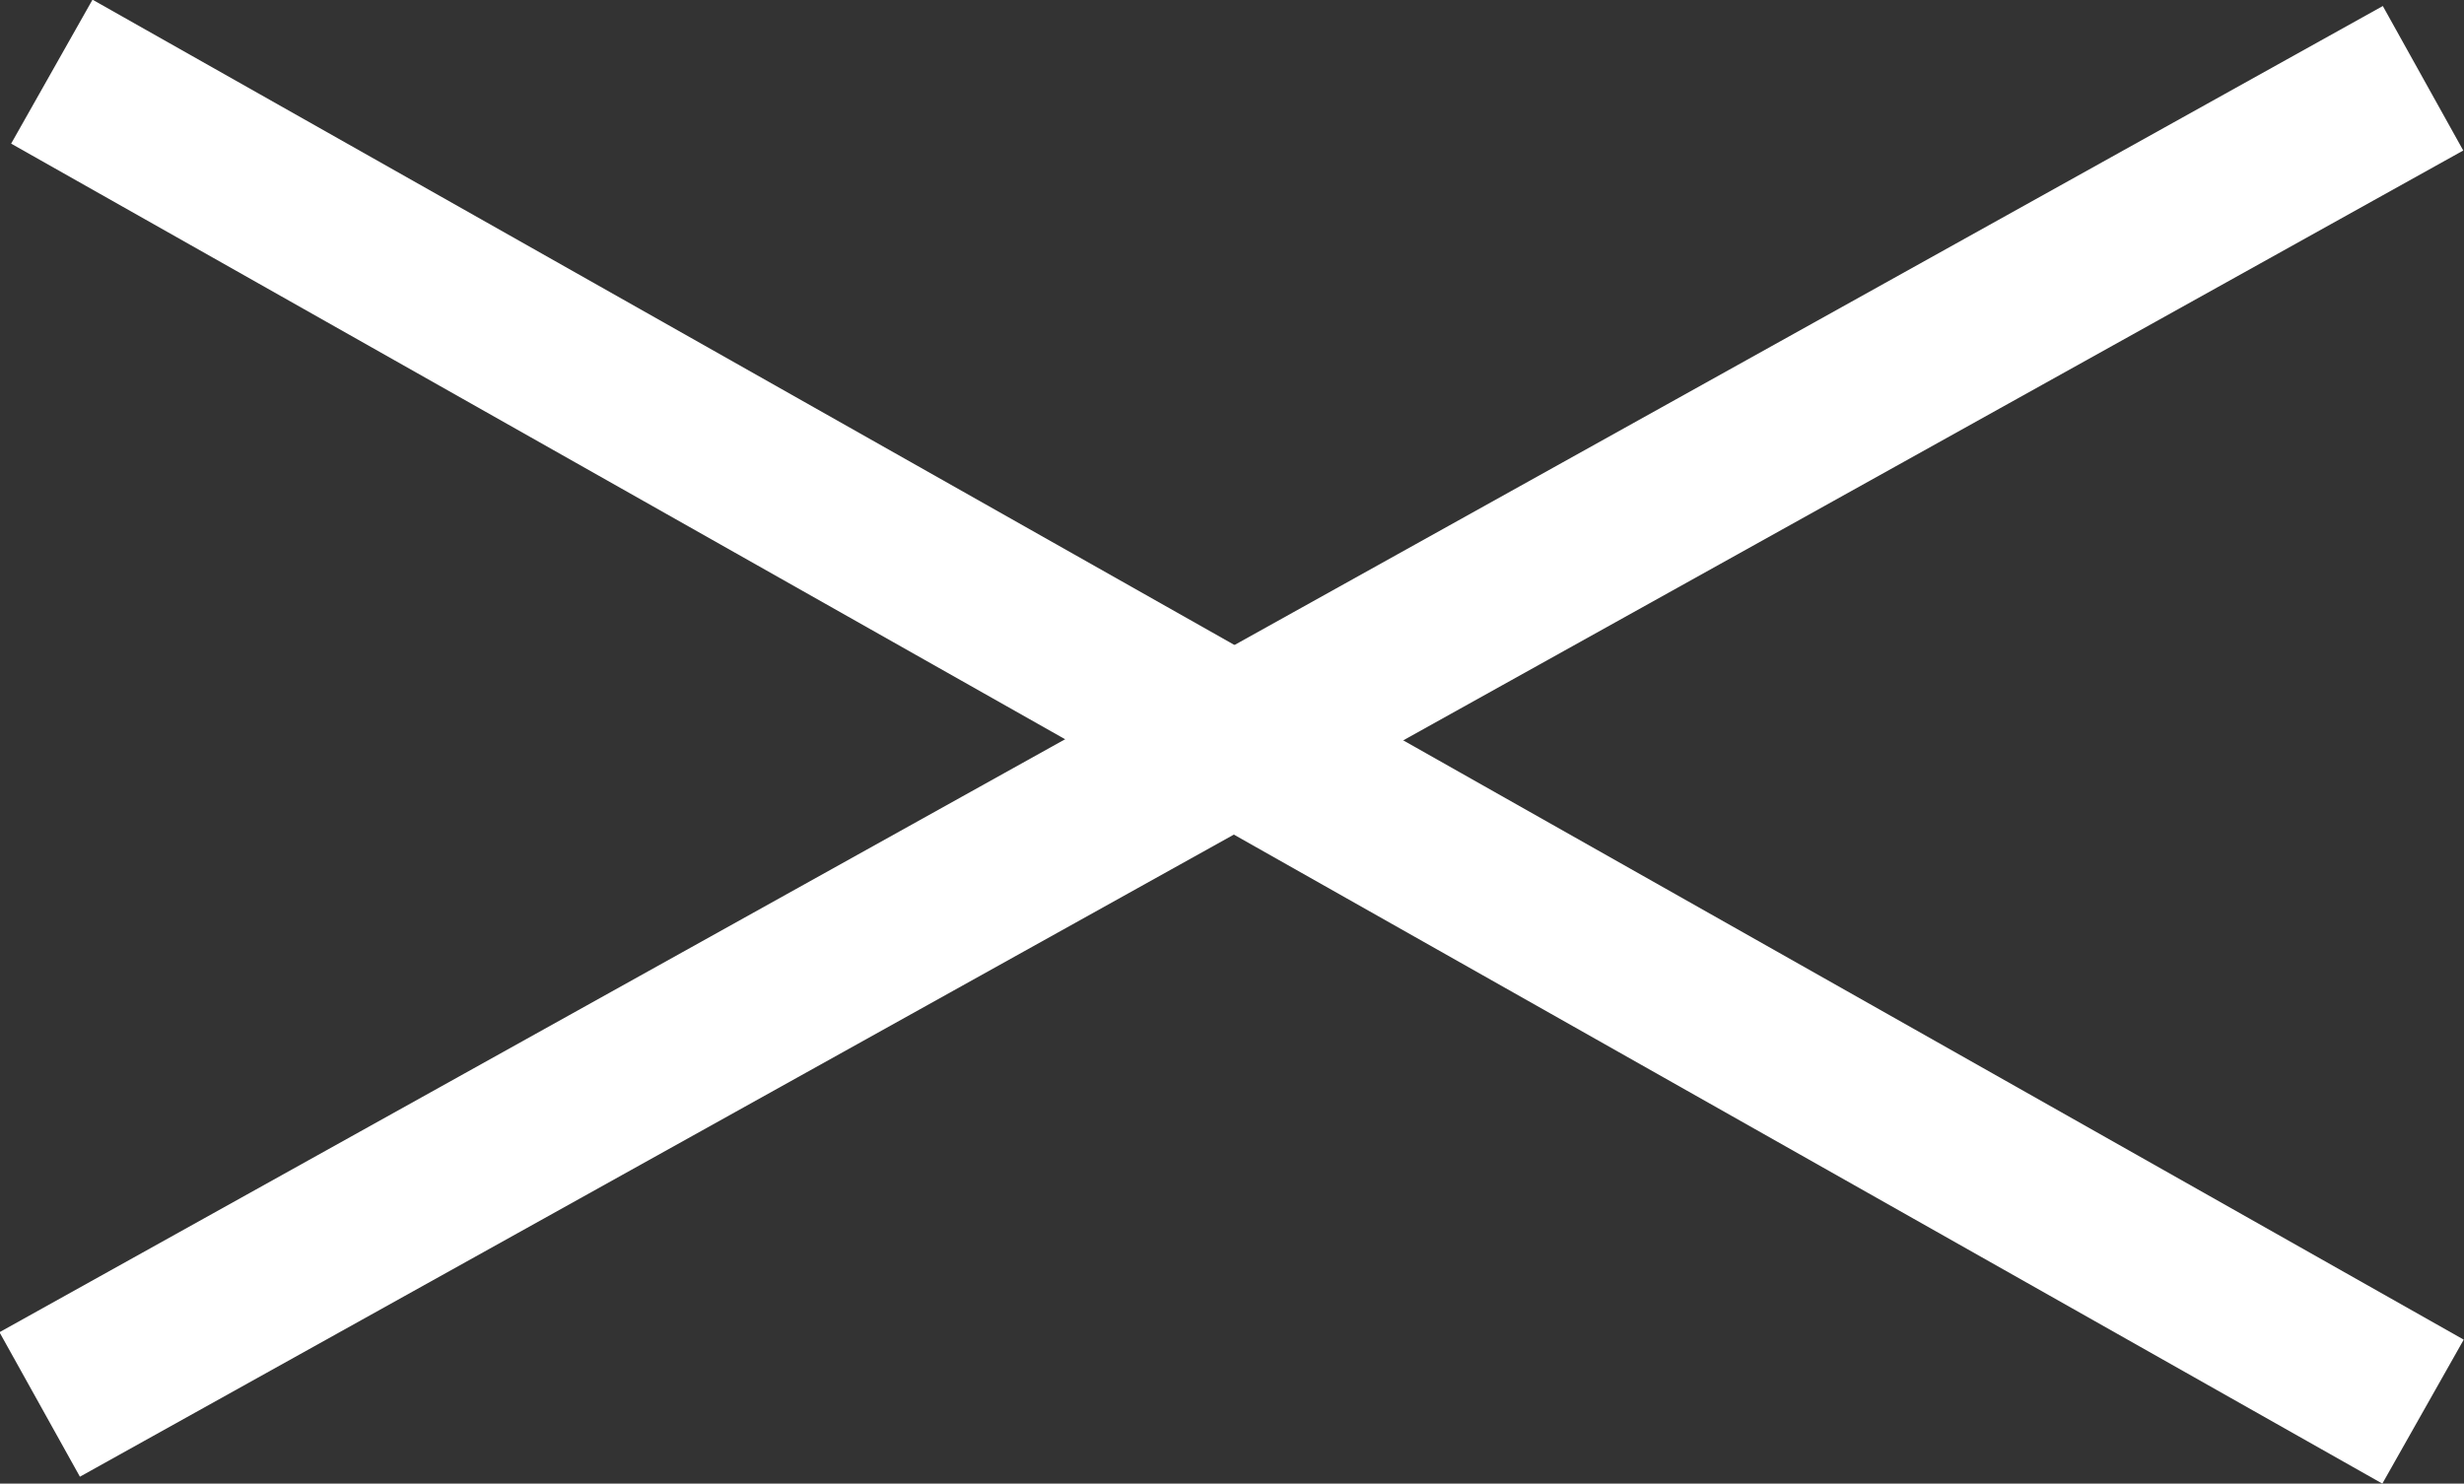 <svg width="44.693" height="26.916" viewBox="0 0 44.693 26.916" fill="none" xmlns="http://www.w3.org/2000/svg" xmlns:xlink="http://www.w3.org/1999/xlink">
	<rect x="0" y="0" width="44.693" height="26.916" fill="#333333" stroke="none"/>
	<desc>
			Created with Pixso.
	</desc>
	<defs/>
	<path id="Line 1" d="M0.94 1.3L43.95 25.61" stroke="#FFFFFF" stroke-opacity="1" stroke-width="3"/>
	<path id="Line 3" d="M0.72 25.48L43.95 1.42" stroke="#FFFFFF" stroke-opacity="1" stroke-width="3"/>
</svg>
